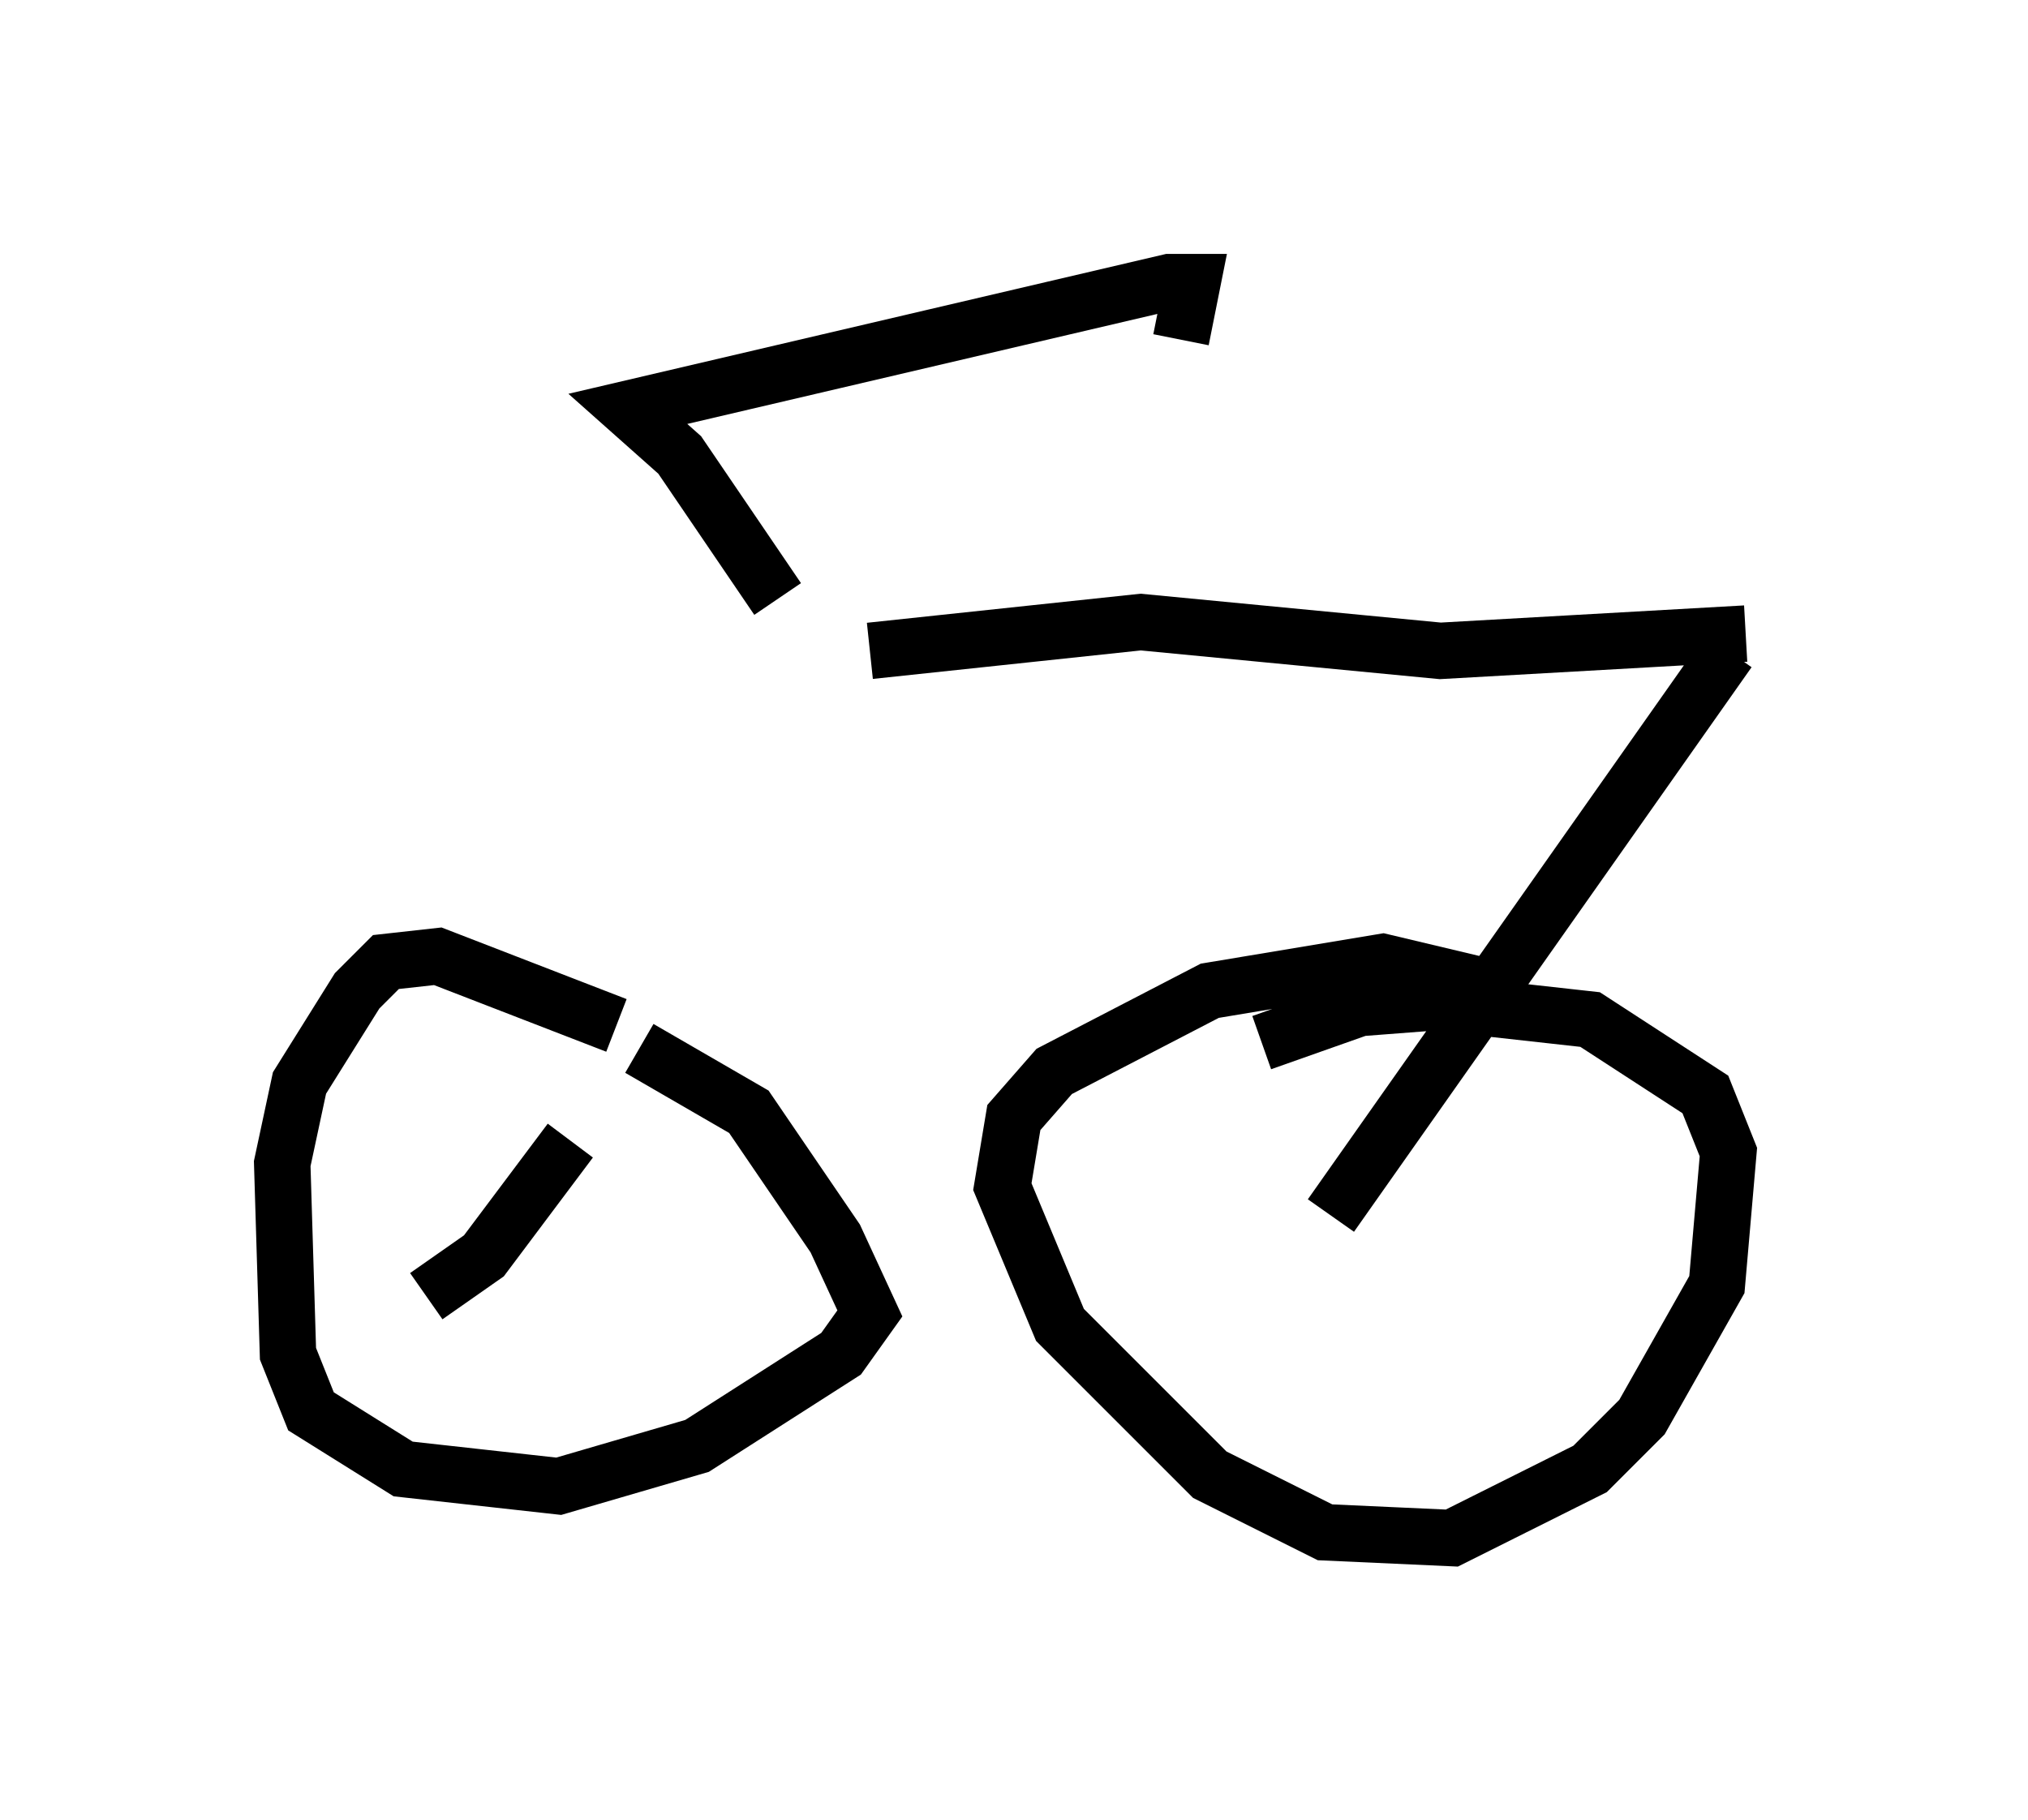 <?xml version="1.0" encoding="utf-8" ?>
<svg baseProfile="full" height="32.254" version="1.1" width="35.929" xmlns="http://www.w3.org/2000/svg" xmlns:ev="http://www.w3.org/2001/xml-events" xmlns:xlink="http://www.w3.org/1999/xlink"><defs /><rect fill="white" height="32.254" width="35.929" x="0" y="0" /><path d="M15.821, 11.023 m-5.717, 9.188 l-1.531, 2.042 -1.021, 0.715 m23.071, -11.433 l-7.044, 10.004 m-12.658, -3.369 l-3.165, -1.225 -0.919, 0.102 l-0.51, 0.51 -1.021, 1.633 l-0.306, 1.429 0.102, 3.369 l0.408, 1.021 1.633, 1.021 l2.756, 0.306 2.45, -0.715 l2.552, -1.633 0.51, -0.715 l-0.613, -1.327 -1.531, -2.246 l-1.94, -1.123 m15.313, -1.021 l-2.144, -0.51 -3.063, 0.51 l-2.756, 1.429 -0.715, 0.817 l-0.204, 1.225 1.021, 2.45 l2.654, 2.654 2.042, 1.021 l2.246, 0.102 2.45, -1.225 l0.919, -0.919 1.327, -2.348 l0.204, -2.348 -0.408, -1.021 l-2.042, -1.327 -2.756, -0.306 l-1.327, 0.102 -1.735, 0.613 m-6.942, -6.942 l4.798, -0.51 5.308, 0.51 l5.41, -0.306 m-17.15, -0.613 l-1.735, -2.552 -0.919, -0.817 l9.596, -2.246 0.408, 0.0 l-0.204, 1.021 " fill="none" stroke="black" stroke-width="1" /></svg>